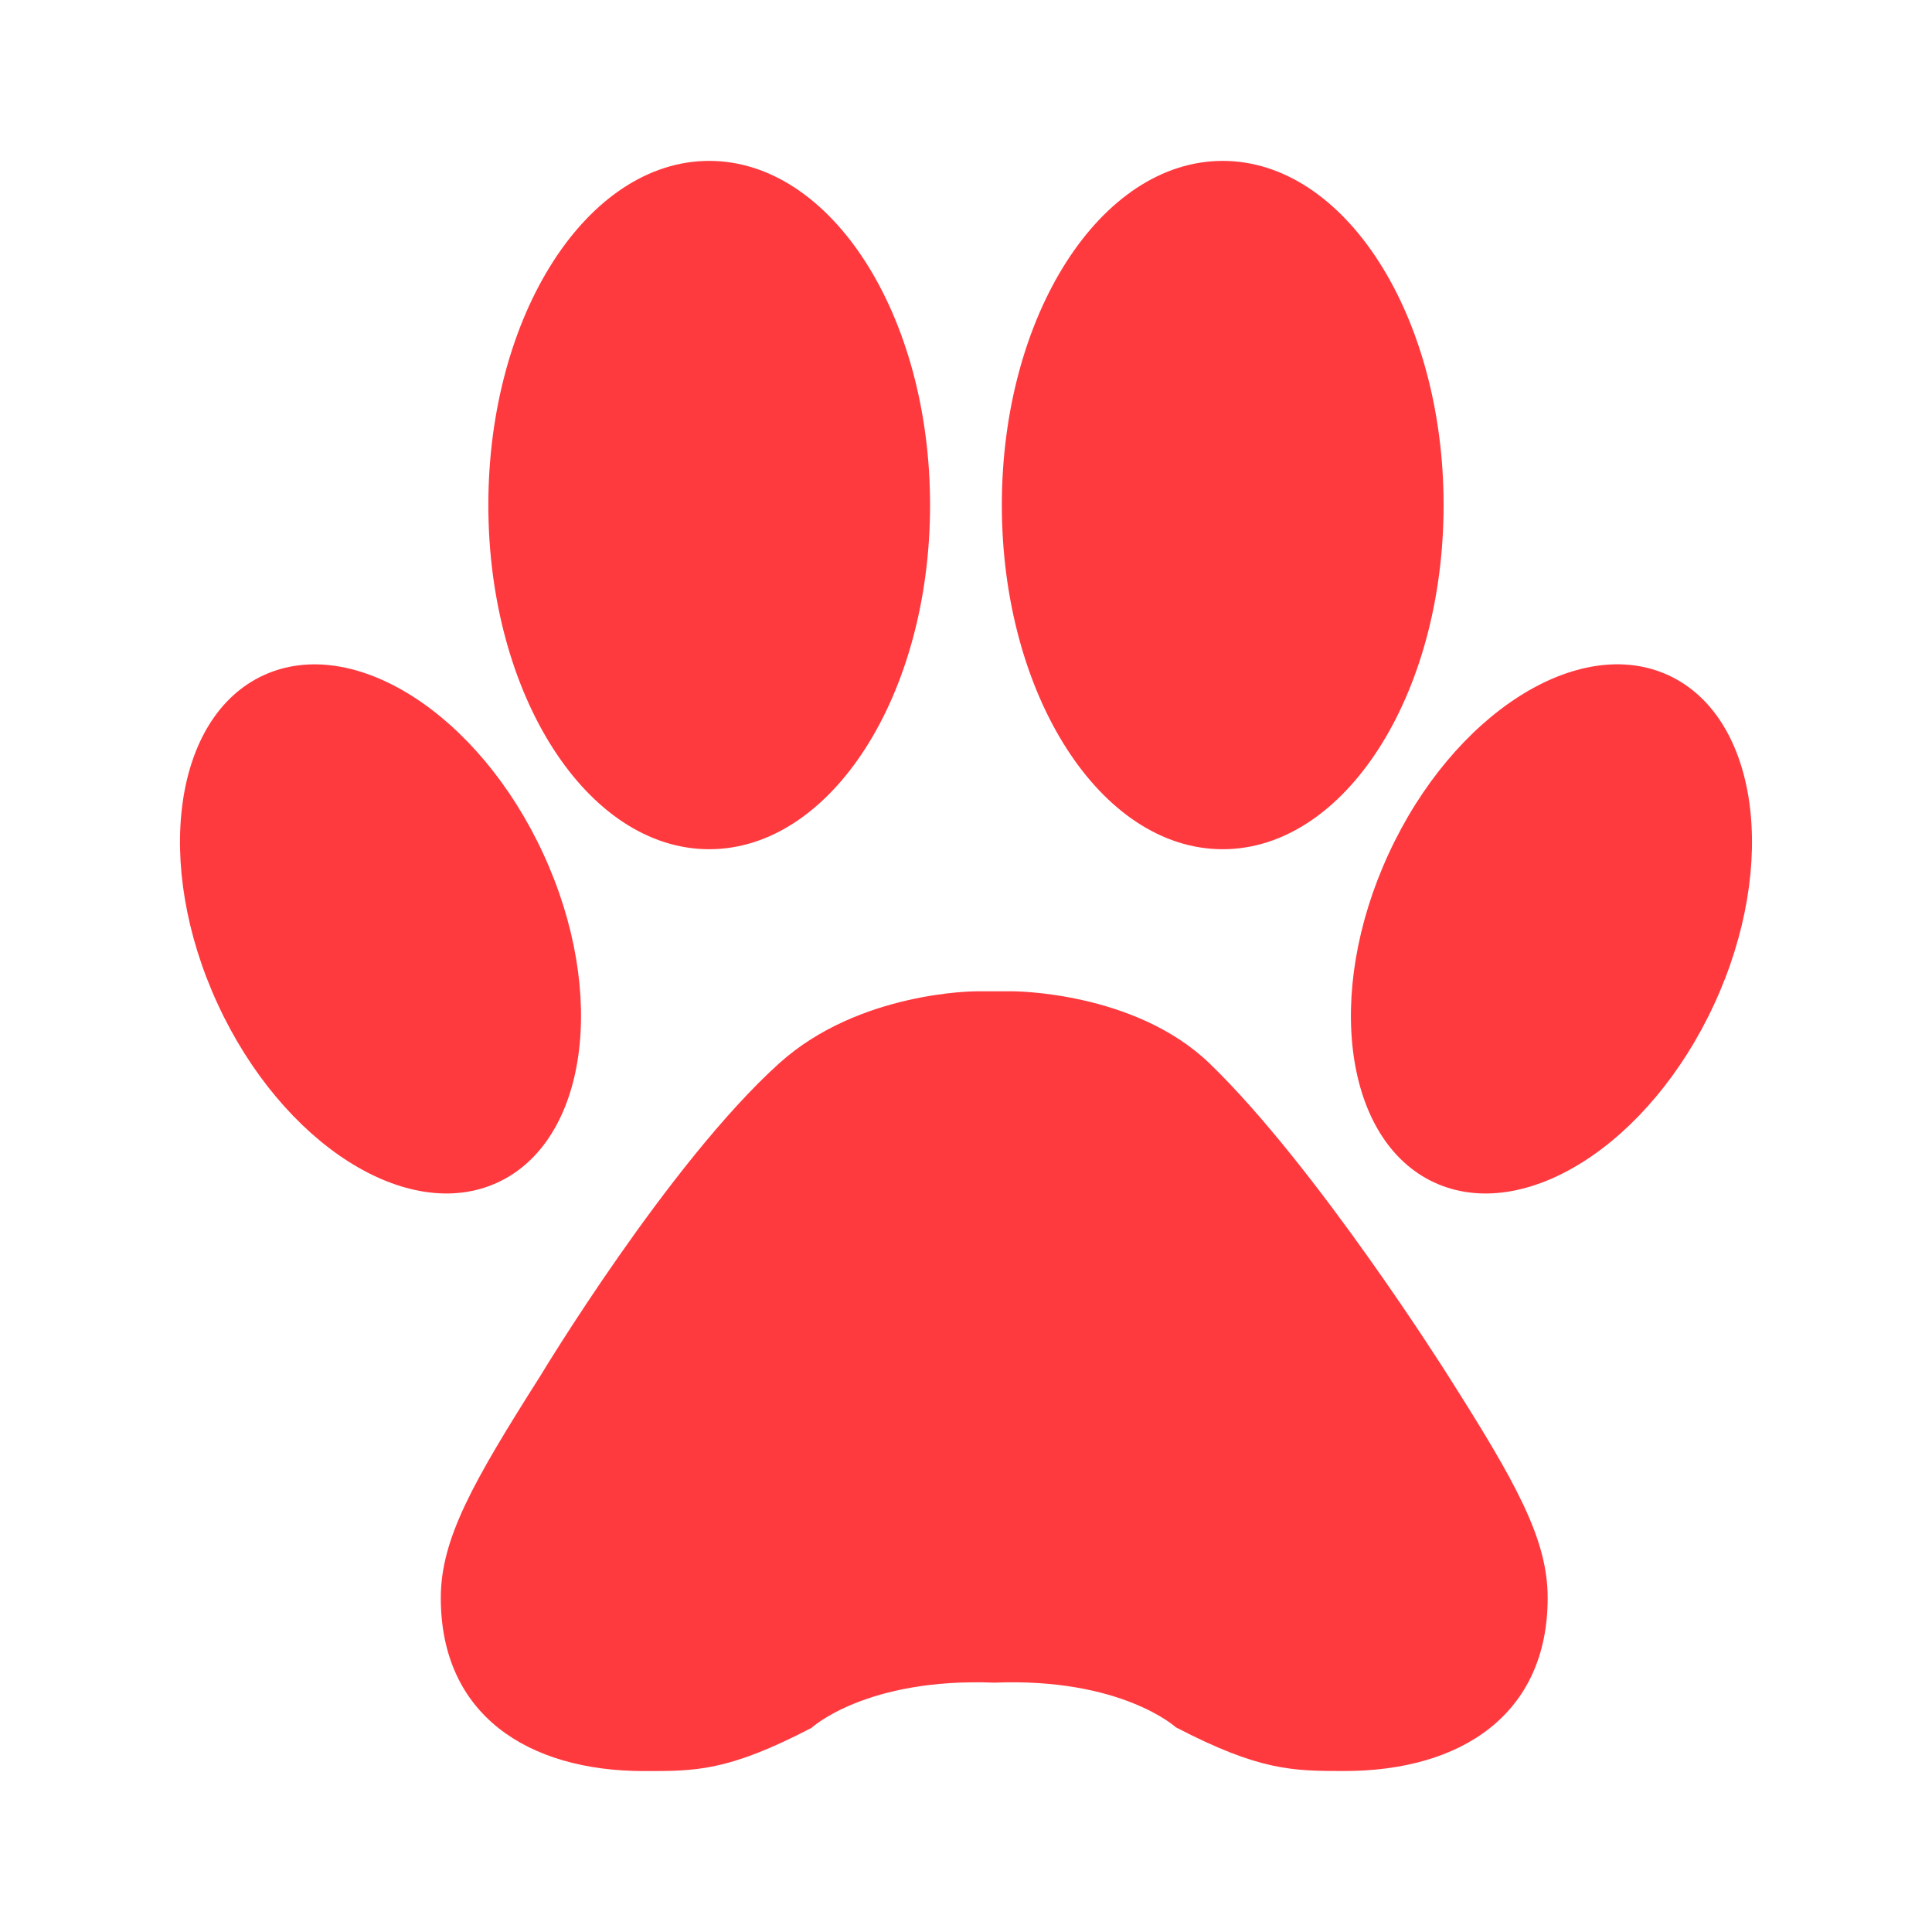 <svg xmlns="http://www.w3.org/2000/svg" width="32" height="32" viewBox="-4.88 -4.88 58.6 58.6">
  <path fill="#FF3A3F" d="M39.041,36.843c2.054,3.234,3.022,4.951,3.022,6.742c0,3.537-2.627,5.252-6.166,5.252
  c-1.56,0-2.567-0.002-5.112-1.326c0,0-1.649-1.509-5.508-1.354c-3.895-0.154-5.545,1.373-5.545,1.373
  c-2.545,1.323-3.516,1.309-5.074,1.309c-3.539,0-6.168-1.713-6.168-5.252c0-1.791,0.971-3.506,3.024-6.742
  c0,0,3.881-6.445,7.244-9.477c2.43-2.188,5.973-2.18,5.973-2.18h1.093v-0.001c0,0,3.698-0.009,5.976,2.181
  C35.059,30.51,39.041,36.844,39.041,36.843z
  M16.631,20.878c3.7,0,6.699-4.674,6.699-10.439S20.331,0,16.631,0
  S9.932,4.674,9.932,10.439S12.931,20.878,16.631,20.878z
  M10.211,30.988c2.727-1.259,3.349-5.723,1.388-9.971
  s-5.761-6.672-8.488-5.414s-3.348,5.723-1.388,9.971C3.684,29.822,7.484,32.245,10.211,30.988z
  M32.206,20.878c3.7,0,6.7-4.674,6.7-10.439S35.906,0,32.206,0
  s-6.699,4.674-6.699,10.439C25.507,16.204,28.506,20.878,32.206,20.878z
  M45.727,15.602c-2.728-1.259-6.527,1.165-8.488,5.414
  s-1.339,8.713,1.389,9.972c2.728,1.258,6.527-1.166,8.488-5.414S48.455,16.861,45.727,15.602z"/>
</svg>
